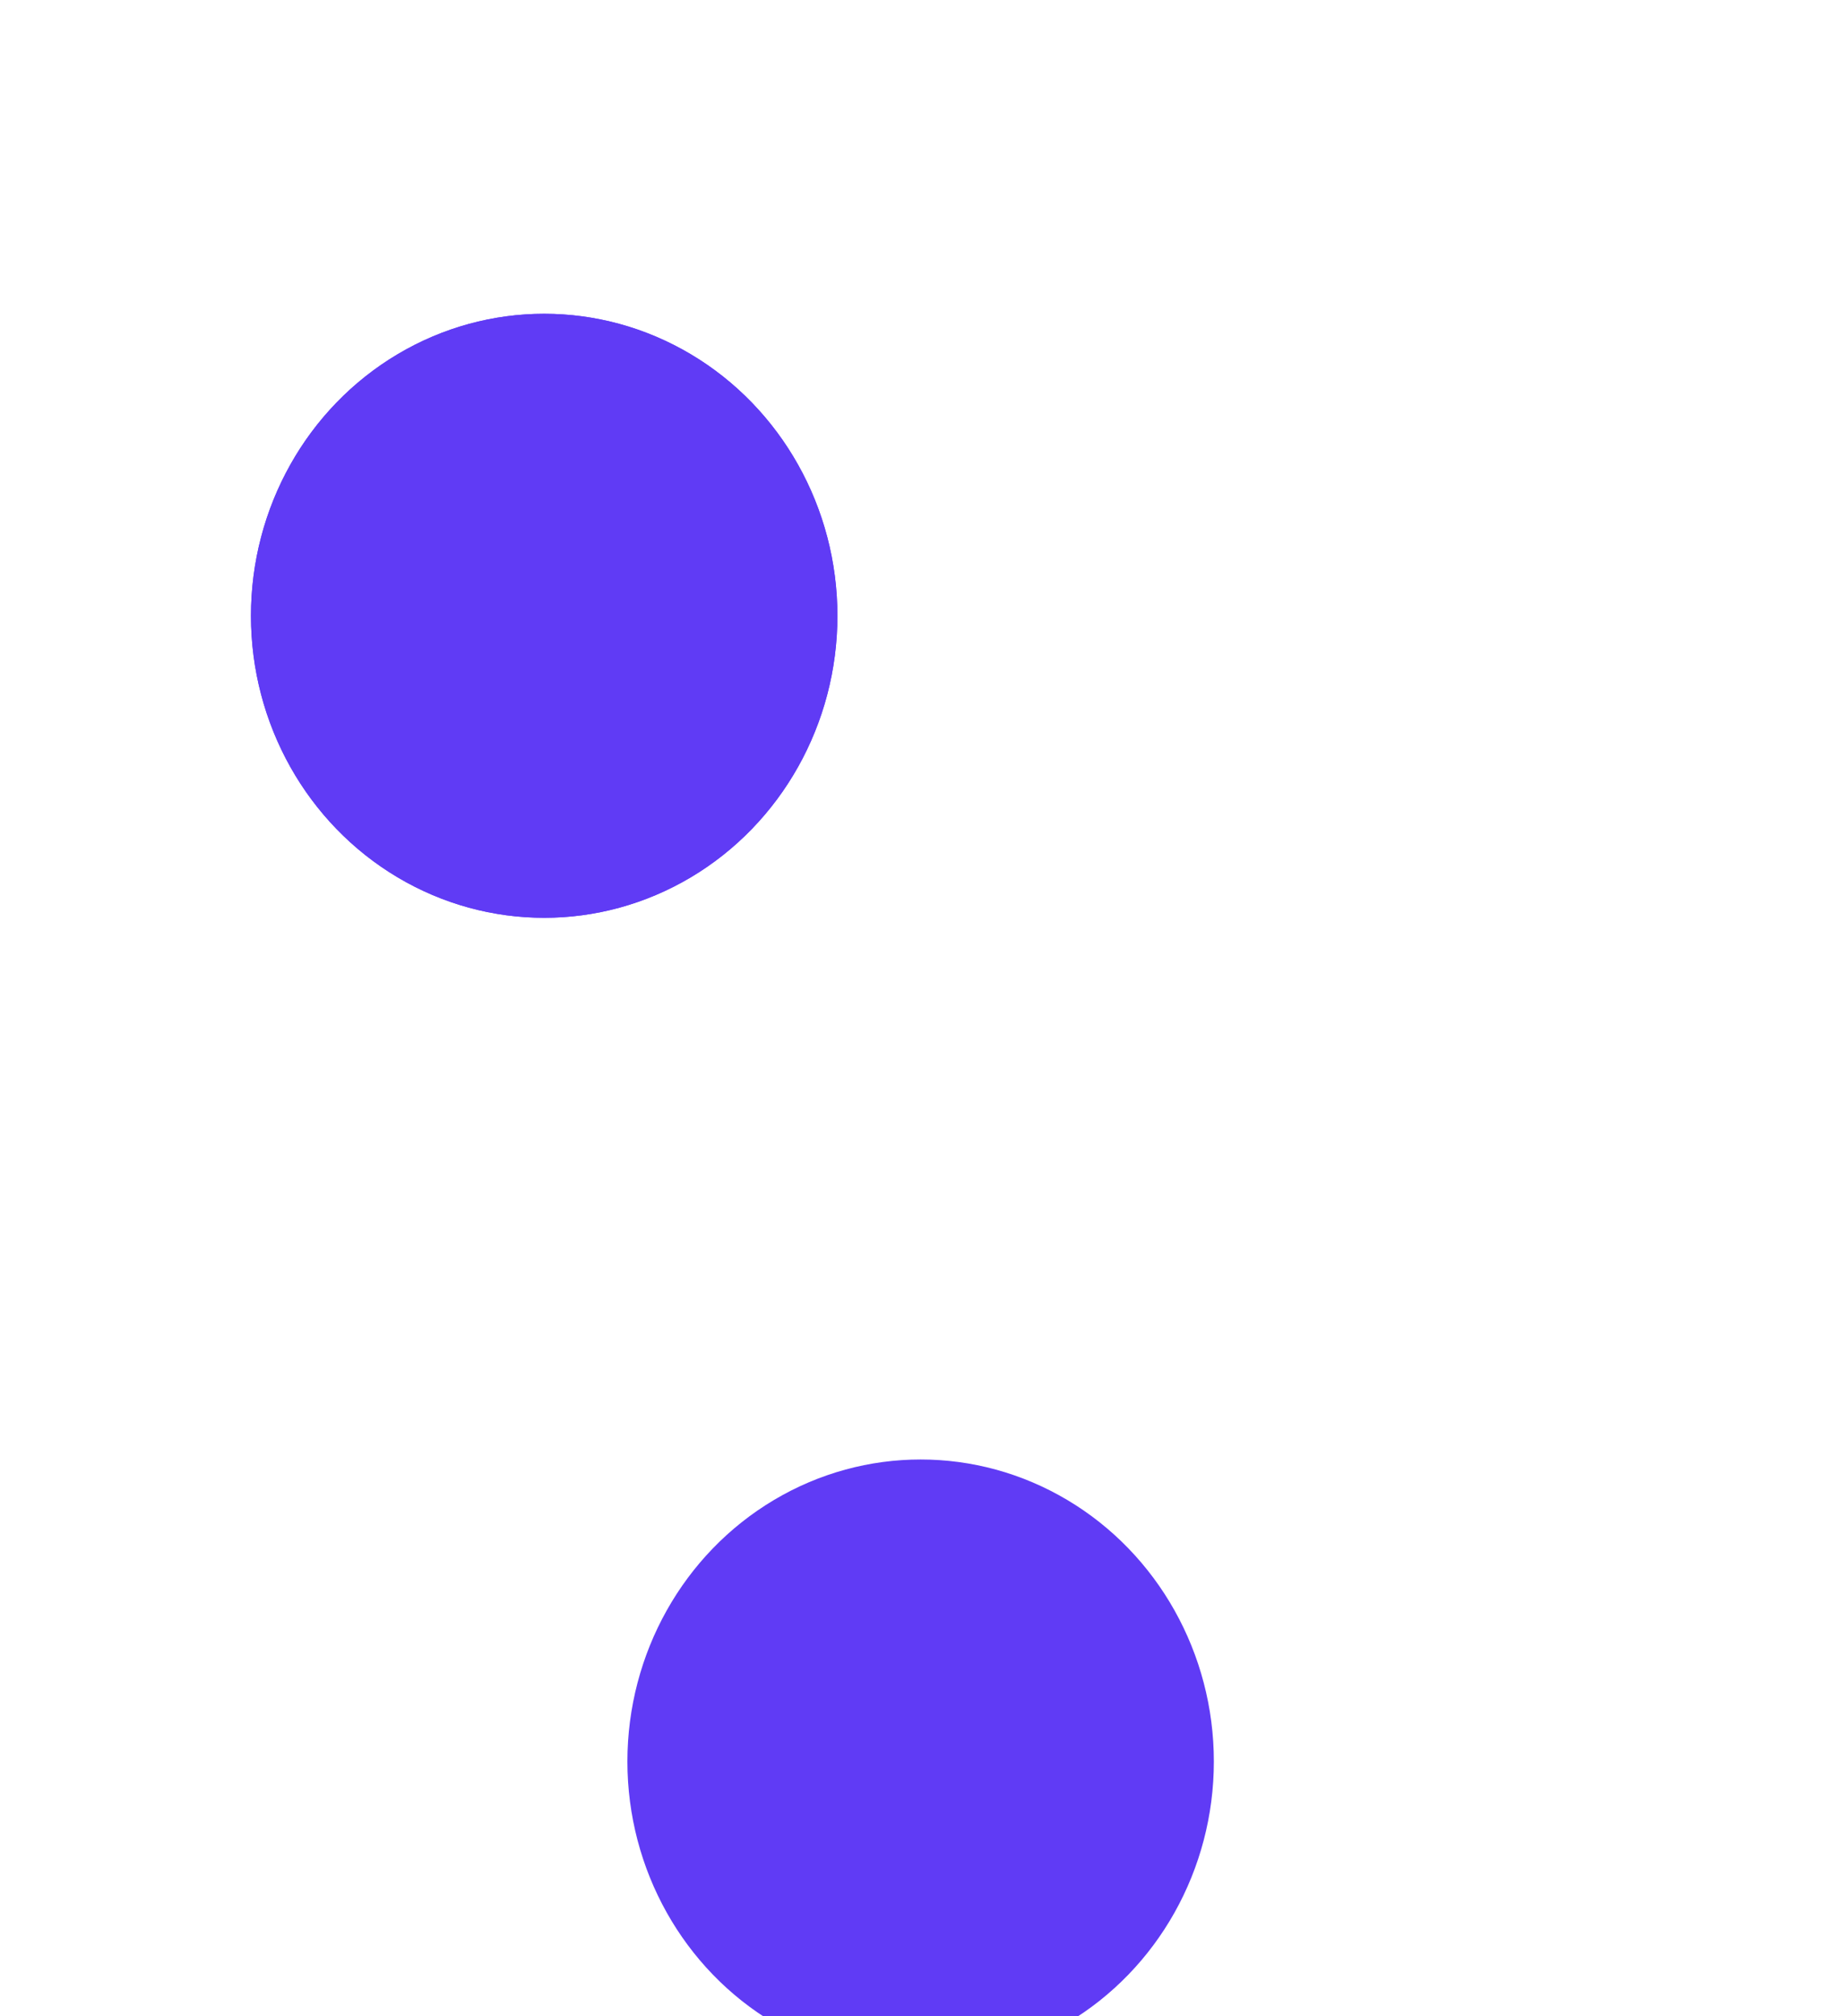 <svg width="235" height="257" viewBox="0 0 235 257" fill="none" xmlns="http://www.w3.org/2000/svg">
<g filter="url(#filter0_dddddd_3_46)">
<ellipse cx="117.389" cy="38.5" rx="37.389" ry="38.5" fill="#603BF5"/>
</g>
<g style="mix-blend-mode:overlay" filter="url(#filter1_iii_3_46)">
<ellipse cx="117.389" cy="38.5" rx="37.389" ry="38.5" fill="#603BF5"/>
</g>
<g style="mix-blend-mode:hue" filter="url(#filter2_iii_3_46)">
<ellipse cx="117.389" cy="38.5" rx="37.389" ry="38.5" fill="#603BF5"/>
</g>
<g filter="url(#filter3_i_3_46)">
<path d="M111.8 54.543L114.33 55.241L115.289 51.555C121.341 52.928 125.786 50.841 127.014 46.124C128.035 42.2 126.299 39.555 121.25 37.015L119.311 36.097L120.951 29.795C122.918 30.763 124.914 32.248 126.909 34.37L130.215 30.822C128.014 28.388 125.16 26.411 122.137 25.237L122.931 22.185L120.402 21.487L119.638 24.42C113.952 23.064 109.729 25.085 108.491 29.841C107.408 34.003 108.875 36.574 113.611 38.9L115.606 39.918L113.935 46.339C111.518 45.205 109.395 43.26 107.946 40.778L104.224 43.872C106.114 47.027 109.095 49.464 112.769 50.818L111.8 54.543ZM116.644 34.979C113.607 33.547 112.967 32.69 113.473 30.748C113.926 29.004 115.884 28.27 118.473 28.899L116.864 35.082L116.644 34.979ZM118.217 40.936C121.627 42.514 122.315 43.341 121.83 45.204C121.356 47.027 119.235 47.759 116.423 47.195L118.074 40.854L118.217 40.936Z" fill="white"/>
</g>
<defs>
<filter id="filter0_dddddd_3_46" x="0" y="0" width="234.779" height="257" filterUnits="userSpaceOnUse" color-interpolation-filters="sRGB">
<feFlood flood-opacity="0" result="BackgroundImageFix"/>
<feColorMatrix in="SourceAlpha" type="matrix" values="0 0 0 0 0 0 0 0 0 0 0 0 0 0 0 0 0 0 127 0" result="hardAlpha"/>
<feOffset dy="2.767"/>
<feGaussianBlur stdDeviation="1.107"/>
<feColorMatrix type="matrix" values="0 0 0 0 0.576 0 0 0 0 0.471 0 0 0 0 1 0 0 0 0.02 0"/>
<feBlend mode="normal" in2="BackgroundImageFix" result="effect1_dropShadow_3_46"/>
<feColorMatrix in="SourceAlpha" type="matrix" values="0 0 0 0 0 0 0 0 0 0 0 0 0 0 0 0 0 0 127 0" result="hardAlpha"/>
<feOffset dy="6.65"/>
<feGaussianBlur stdDeviation="2.66"/>
<feColorMatrix type="matrix" values="0 0 0 0 0.576 0 0 0 0 0.471 0 0 0 0 1 0 0 0 0.028 0"/>
<feBlend mode="normal" in2="effect1_dropShadow_3_46" result="effect2_dropShadow_3_46"/>
<feColorMatrix in="SourceAlpha" type="matrix" values="0 0 0 0 0 0 0 0 0 0 0 0 0 0 0 0 0 0 127 0" result="hardAlpha"/>
<feOffset dy="12.522"/>
<feGaussianBlur stdDeviation="5.009"/>
<feColorMatrix type="matrix" values="0 0 0 0 0.576 0 0 0 0 0.471 0 0 0 0 1 0 0 0 0.035 0"/>
<feBlend mode="normal" in2="effect2_dropShadow_3_46" result="effect3_dropShadow_3_46"/>
<feColorMatrix in="SourceAlpha" type="matrix" values="0 0 0 0 0 0 0 0 0 0 0 0 0 0 0 0 0 0 127 0" result="hardAlpha"/>
<feOffset dy="22.336"/>
<feGaussianBlur stdDeviation="8.935"/>
<feColorMatrix type="matrix" values="0 0 0 0 0.576 0 0 0 0 0.471 0 0 0 0 1 0 0 0 0.042 0"/>
<feBlend mode="normal" in2="effect3_dropShadow_3_46" result="effect4_dropShadow_3_46"/>
<feColorMatrix in="SourceAlpha" type="matrix" values="0 0 0 0 0 0 0 0 0 0 0 0 0 0 0 0 0 0 127 0" result="hardAlpha"/>
<feOffset dy="41.778"/>
<feGaussianBlur stdDeviation="16.711"/>
<feColorMatrix type="matrix" values="0 0 0 0 0.576 0 0 0 0 0.471 0 0 0 0 1 0 0 0 0.05 0"/>
<feBlend mode="normal" in2="effect4_dropShadow_3_46" result="effect5_dropShadow_3_46"/>
<feColorMatrix in="SourceAlpha" type="matrix" values="0 0 0 0 0 0 0 0 0 0 0 0 0 0 0 0 0 0 127 0" result="hardAlpha"/>
<feOffset dy="100"/>
<feGaussianBlur stdDeviation="40"/>
<feColorMatrix type="matrix" values="0 0 0 0 0.576 0 0 0 0 0.471 0 0 0 0 1 0 0 0 0.07 0"/>
<feBlend mode="normal" in2="effect5_dropShadow_3_46" result="effect6_dropShadow_3_46"/>
<feBlend mode="normal" in="SourceGraphic" in2="effect6_dropShadow_3_46" result="shape"/>
</filter>
<filter id="filter1_iii_3_46" x="0" y="-80" width="194.779" height="237" filterUnits="userSpaceOnUse" color-interpolation-filters="sRGB">
<feFlood flood-opacity="0" result="BackgroundImageFix"/>
<feBlend mode="normal" in="SourceGraphic" in2="BackgroundImageFix" result="shape"/>
<feColorMatrix in="SourceAlpha" type="matrix" values="0 0 0 0 0 0 0 0 0 0 0 0 0 0 0 0 0 0 127 0" result="hardAlpha"/>
<feOffset dx="40" dy="40"/>
<feGaussianBlur stdDeviation="40"/>
<feComposite in2="hardAlpha" operator="arithmetic" k2="-1" k3="1"/>
<feColorMatrix type="matrix" values="0 0 0 0 1 0 0 0 0 1 0 0 0 0 1 0 0 0 0.25 0"/>
<feBlend mode="normal" in2="shape" result="effect1_innerShadow_3_46"/>
<feColorMatrix in="SourceAlpha" type="matrix" values="0 0 0 0 0 0 0 0 0 0 0 0 0 0 0 0 0 0 127 0" result="hardAlpha"/>
<feOffset dx="-80" dy="80"/>
<feGaussianBlur stdDeviation="40"/>
<feComposite in2="hardAlpha" operator="arithmetic" k2="-1" k3="1"/>
<feColorMatrix type="matrix" values="0 0 0 0 1 0 0 0 0 1 0 0 0 0 1 0 0 0 0.4 0"/>
<feBlend mode="normal" in2="effect1_innerShadow_3_46" result="effect2_innerShadow_3_46"/>
<feColorMatrix in="SourceAlpha" type="matrix" values="0 0 0 0 0 0 0 0 0 0 0 0 0 0 0 0 0 0 127 0" result="hardAlpha"/>
<feOffset dx="-8" dy="-80"/>
<feGaussianBlur stdDeviation="40"/>
<feComposite in2="hardAlpha" operator="arithmetic" k2="-1" k3="1"/>
<feColorMatrix type="matrix" values="0 0 0 0 0 0 0 0 0 0 0 0 0 0 0 0 0 0 0.25 0"/>
<feBlend mode="normal" in2="effect2_innerShadow_3_46" result="effect3_innerShadow_3_46"/>
</filter>
<filter id="filter2_iii_3_46" x="0" y="-80" width="194.779" height="237" filterUnits="userSpaceOnUse" color-interpolation-filters="sRGB">
<feFlood flood-opacity="0" result="BackgroundImageFix"/>
<feBlend mode="normal" in="SourceGraphic" in2="BackgroundImageFix" result="shape"/>
<feColorMatrix in="SourceAlpha" type="matrix" values="0 0 0 0 0 0 0 0 0 0 0 0 0 0 0 0 0 0 127 0" result="hardAlpha"/>
<feOffset dx="40" dy="40"/>
<feGaussianBlur stdDeviation="40"/>
<feComposite in2="hardAlpha" operator="arithmetic" k2="-1" k3="1"/>
<feColorMatrix type="matrix" values="0 0 0 0 1 0 0 0 0 1 0 0 0 0 1 0 0 0 0.25 0"/>
<feBlend mode="normal" in2="shape" result="effect1_innerShadow_3_46"/>
<feColorMatrix in="SourceAlpha" type="matrix" values="0 0 0 0 0 0 0 0 0 0 0 0 0 0 0 0 0 0 127 0" result="hardAlpha"/>
<feOffset dx="-80" dy="80"/>
<feGaussianBlur stdDeviation="40"/>
<feComposite in2="hardAlpha" operator="arithmetic" k2="-1" k3="1"/>
<feColorMatrix type="matrix" values="0 0 0 0 1 0 0 0 0 1 0 0 0 0 1 0 0 0 0.4 0"/>
<feBlend mode="normal" in2="effect1_innerShadow_3_46" result="effect2_innerShadow_3_46"/>
<feColorMatrix in="SourceAlpha" type="matrix" values="0 0 0 0 0 0 0 0 0 0 0 0 0 0 0 0 0 0 127 0" result="hardAlpha"/>
<feOffset dx="-8" dy="-80"/>
<feGaussianBlur stdDeviation="40"/>
<feComposite in2="hardAlpha" operator="arithmetic" k2="-1" k3="1"/>
<feColorMatrix type="matrix" values="0 0 0 0 0 0 0 0 0 0 0 0 0 0 0 0 0 0 0.25 0"/>
<feBlend mode="normal" in2="effect2_innerShadow_3_46" result="effect3_innerShadow_3_46"/>
</filter>
<filter id="filter3_i_3_46" x="102.224" y="21.487" width="27.991" height="37.754" filterUnits="userSpaceOnUse" color-interpolation-filters="sRGB">
<feFlood flood-opacity="0" result="BackgroundImageFix"/>
<feBlend mode="normal" in="SourceGraphic" in2="BackgroundImageFix" result="shape"/>
<feColorMatrix in="SourceAlpha" type="matrix" values="0 0 0 0 0 0 0 0 0 0 0 0 0 0 0 0 0 0 127 0" result="hardAlpha"/>
<feOffset dx="-2" dy="4"/>
<feGaussianBlur stdDeviation="4"/>
<feComposite in2="hardAlpha" operator="arithmetic" k2="-1" k3="1"/>
<feColorMatrix type="matrix" values="0 0 0 0 0 0 0 0 0 0 0 0 0 0 0 0 0 0 0.16 0"/>
<feBlend mode="normal" in2="shape" result="effect1_innerShadow_3_46"/>
</filter>
</defs>
</svg>

